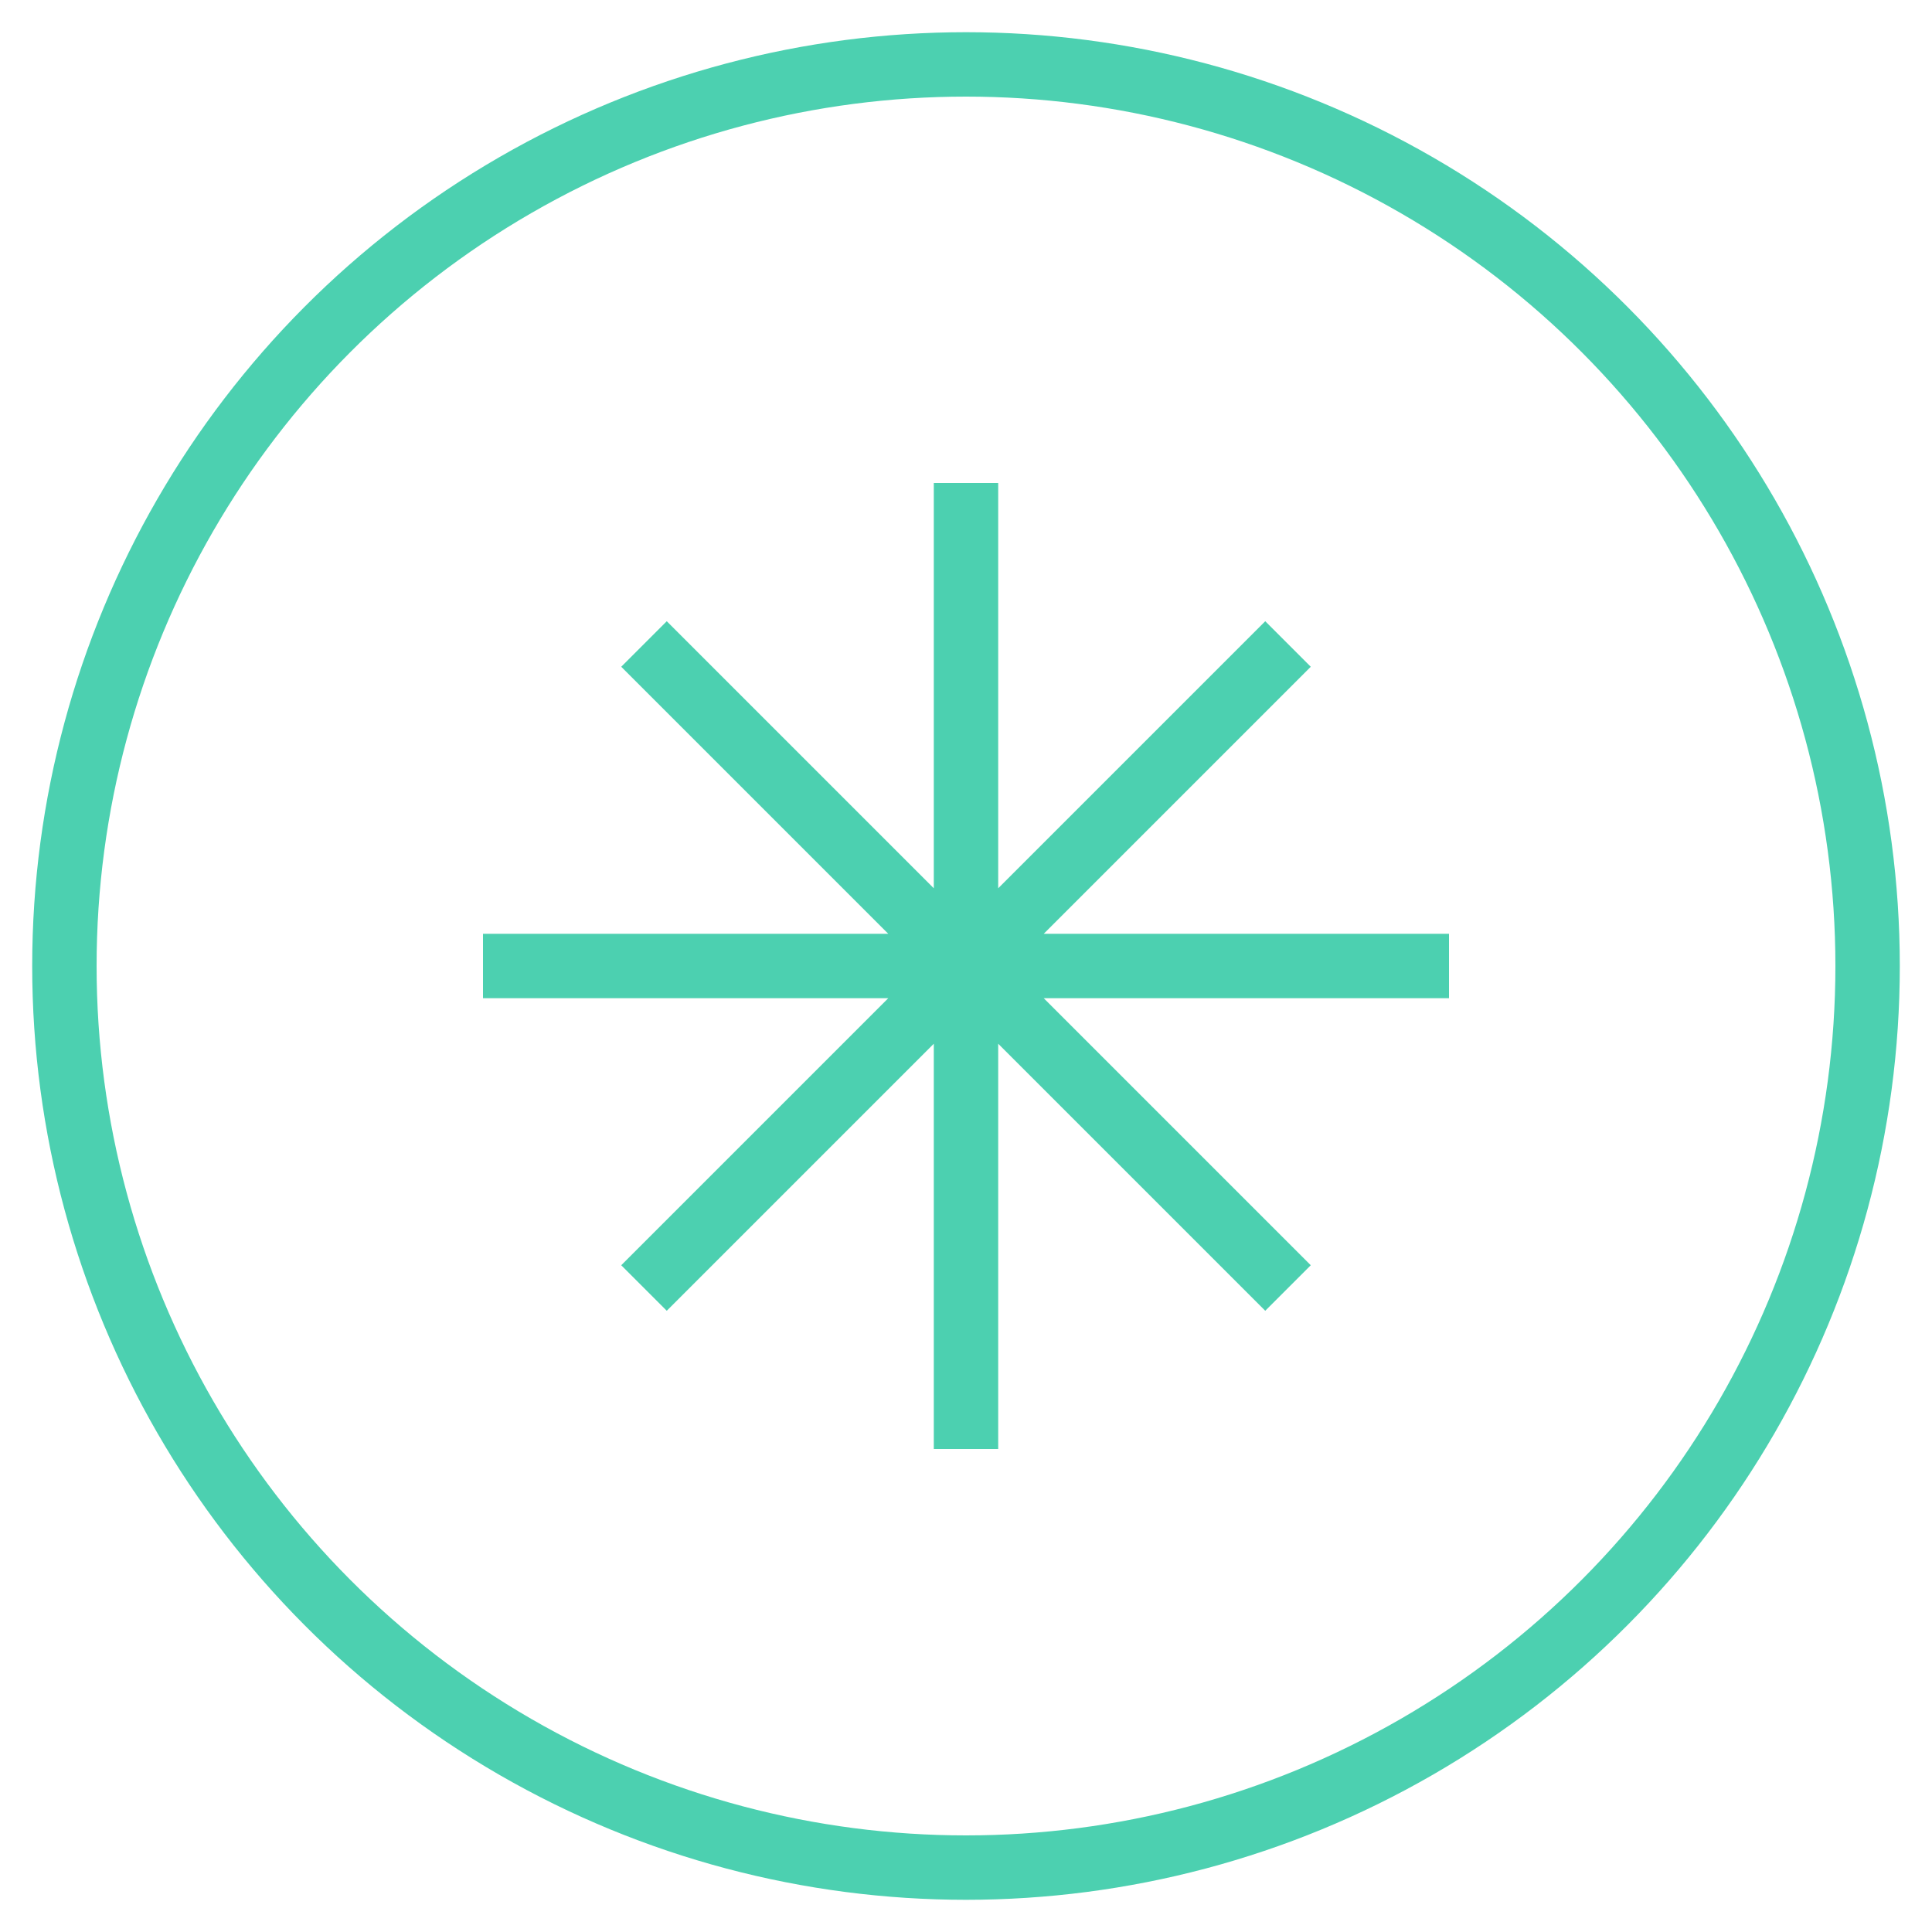 
<svg xmlns="http://www.w3.org/2000/svg" width="60" height="60" viewBox="0 0 60 60">
  <circle cx="30" cy="30" r="28" fill="none" stroke="#4CD0B0" stroke-width="2" />
  <path d="M15,30 L45,30 M30,15 L30,45 M20,20 L40,40 M20,40 L40,20" stroke="#4CD0B0" stroke-width="2" fill="none" />
</svg>
